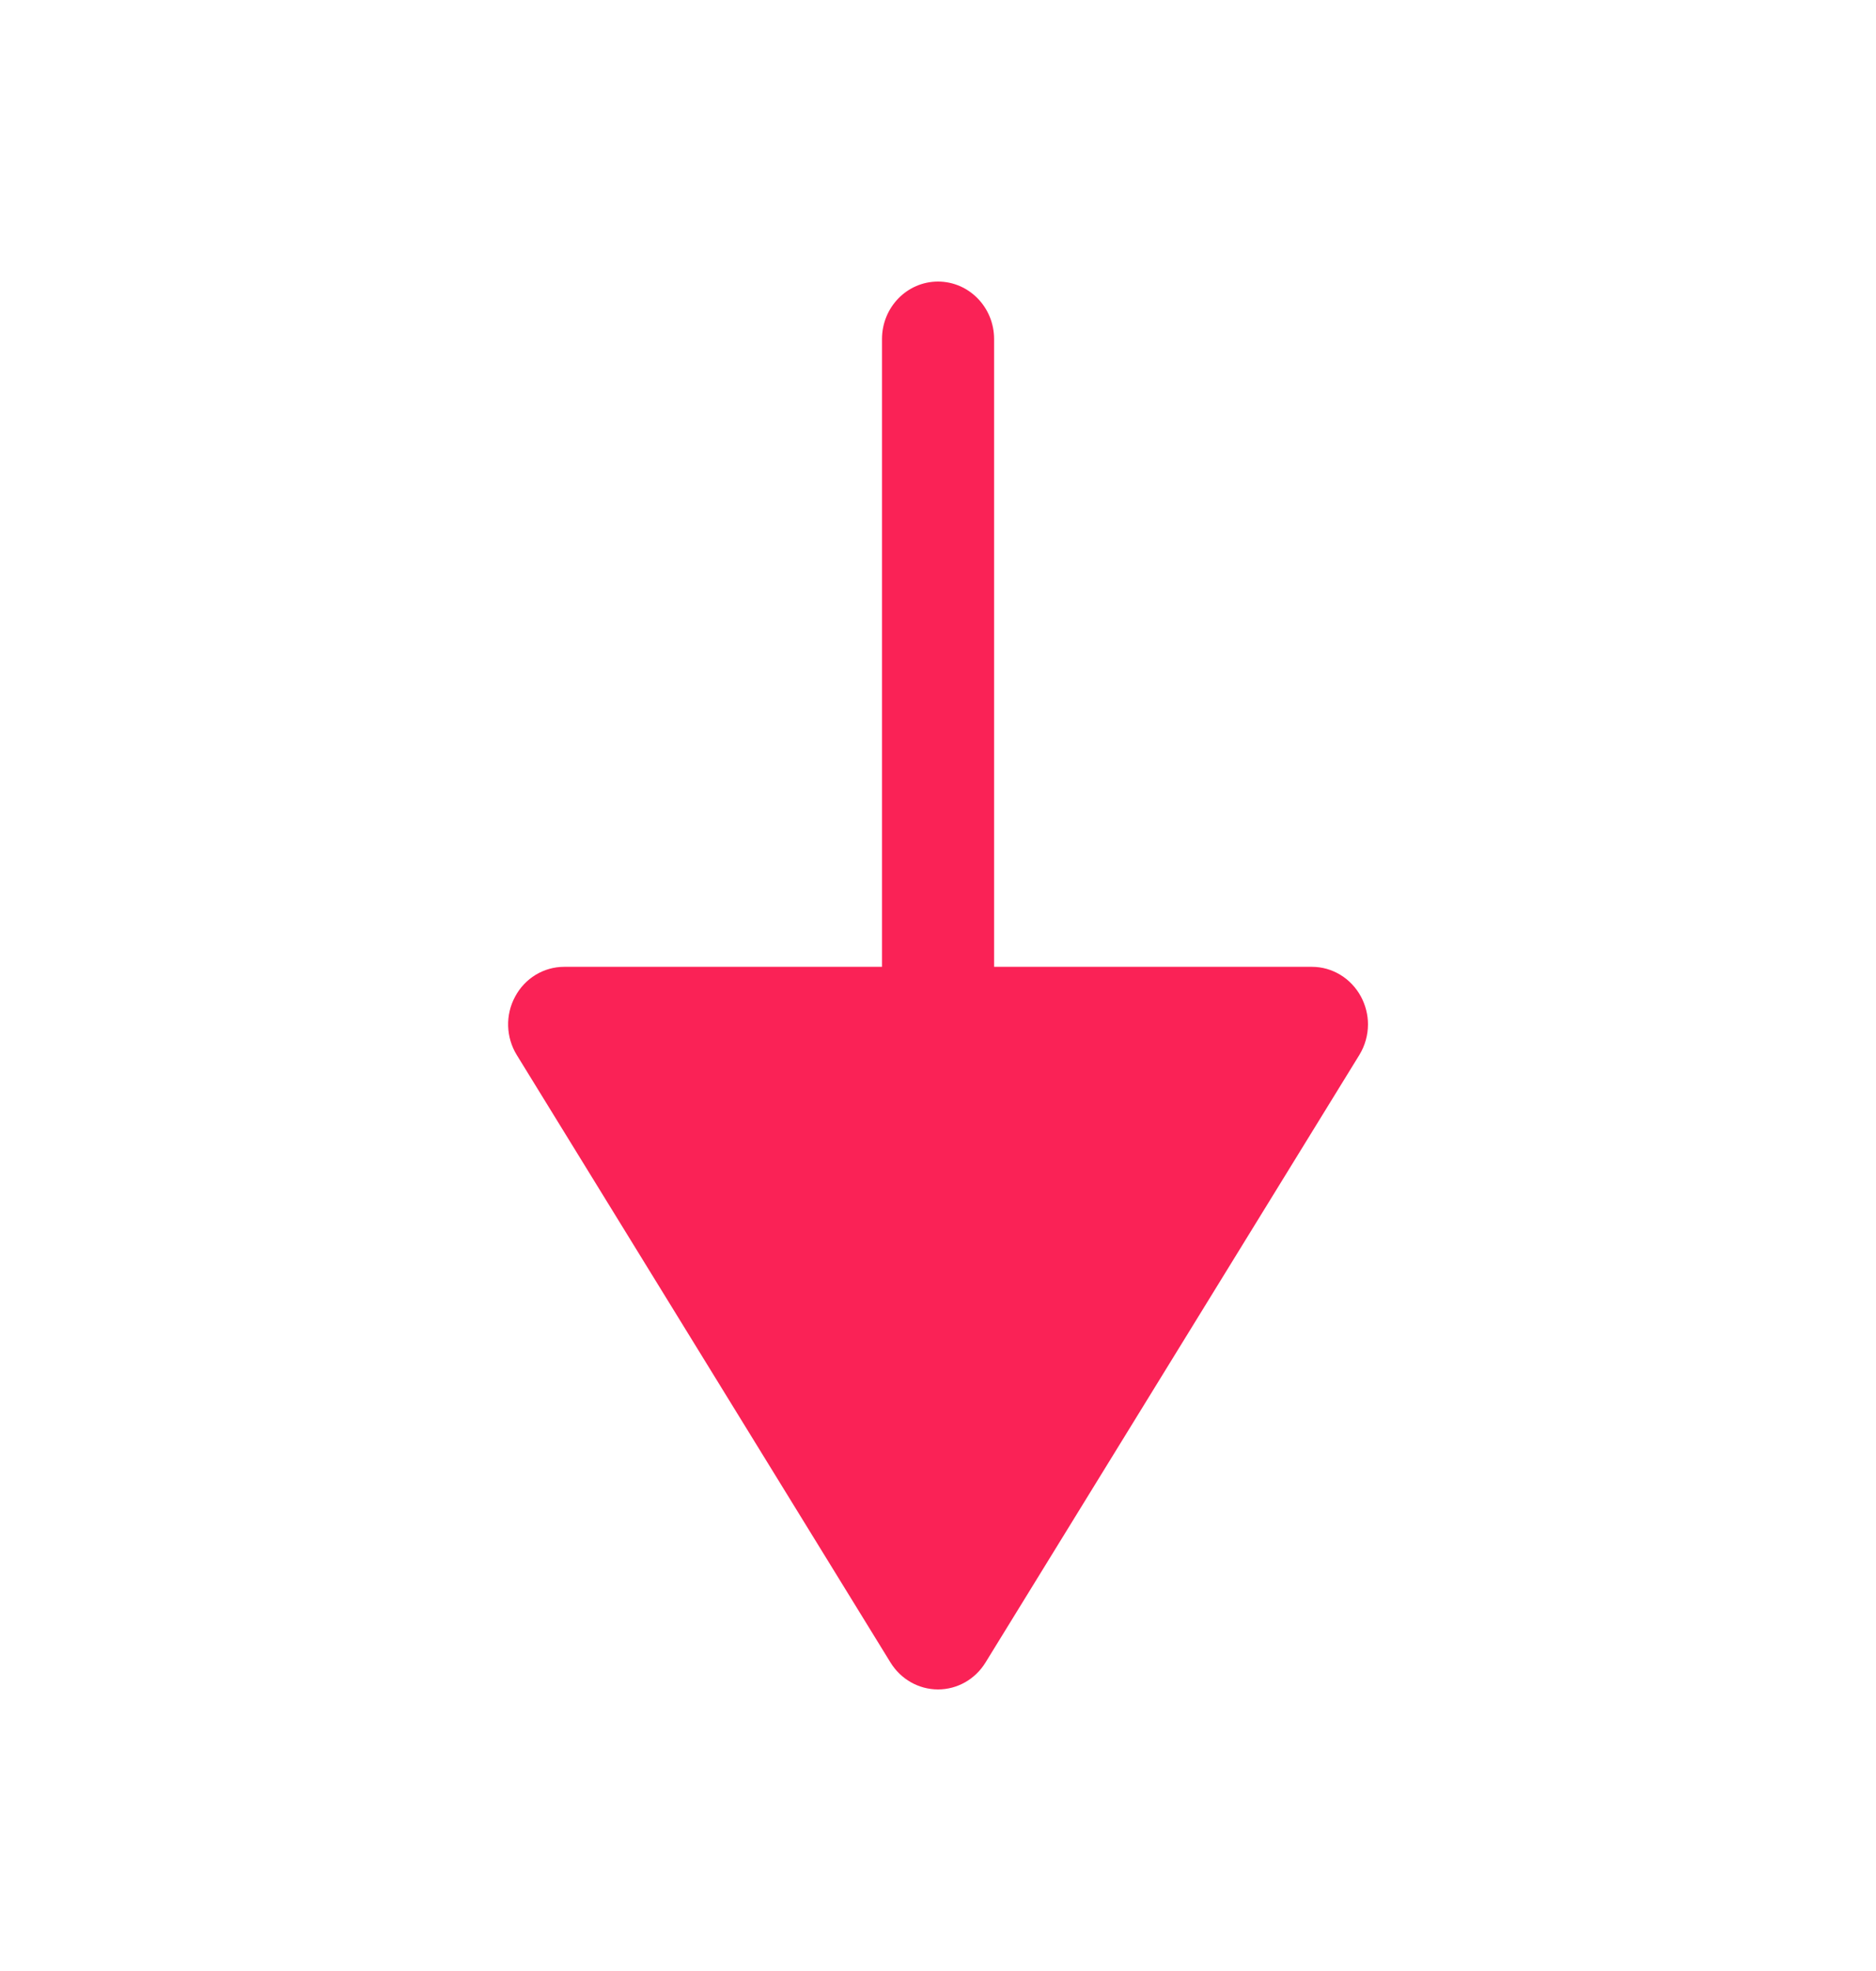 <svg width="20" height="21" viewBox="0 0 20 21" fill="none" xmlns="http://www.w3.org/2000/svg">
<path d="M14.509 10.618C14.403 10.423 14.204 10.301 13.986 10.301H10.598V3.612C10.598 3.274 10.33 3 10 3C9.67 3 9.403 3.274 9.403 3.612V10.301H6.015C5.796 10.301 5.596 10.423 5.492 10.618C5.386 10.813 5.393 11.051 5.509 11.24L9.494 17.714C9.604 17.892 9.795 18 10 18C10.206 18 10.396 17.892 10.506 17.714L14.492 11.24C14.553 11.14 14.584 11.027 14.584 10.913C14.584 10.812 14.558 10.71 14.509 10.618" fill="#FA2256"/>
</svg>
